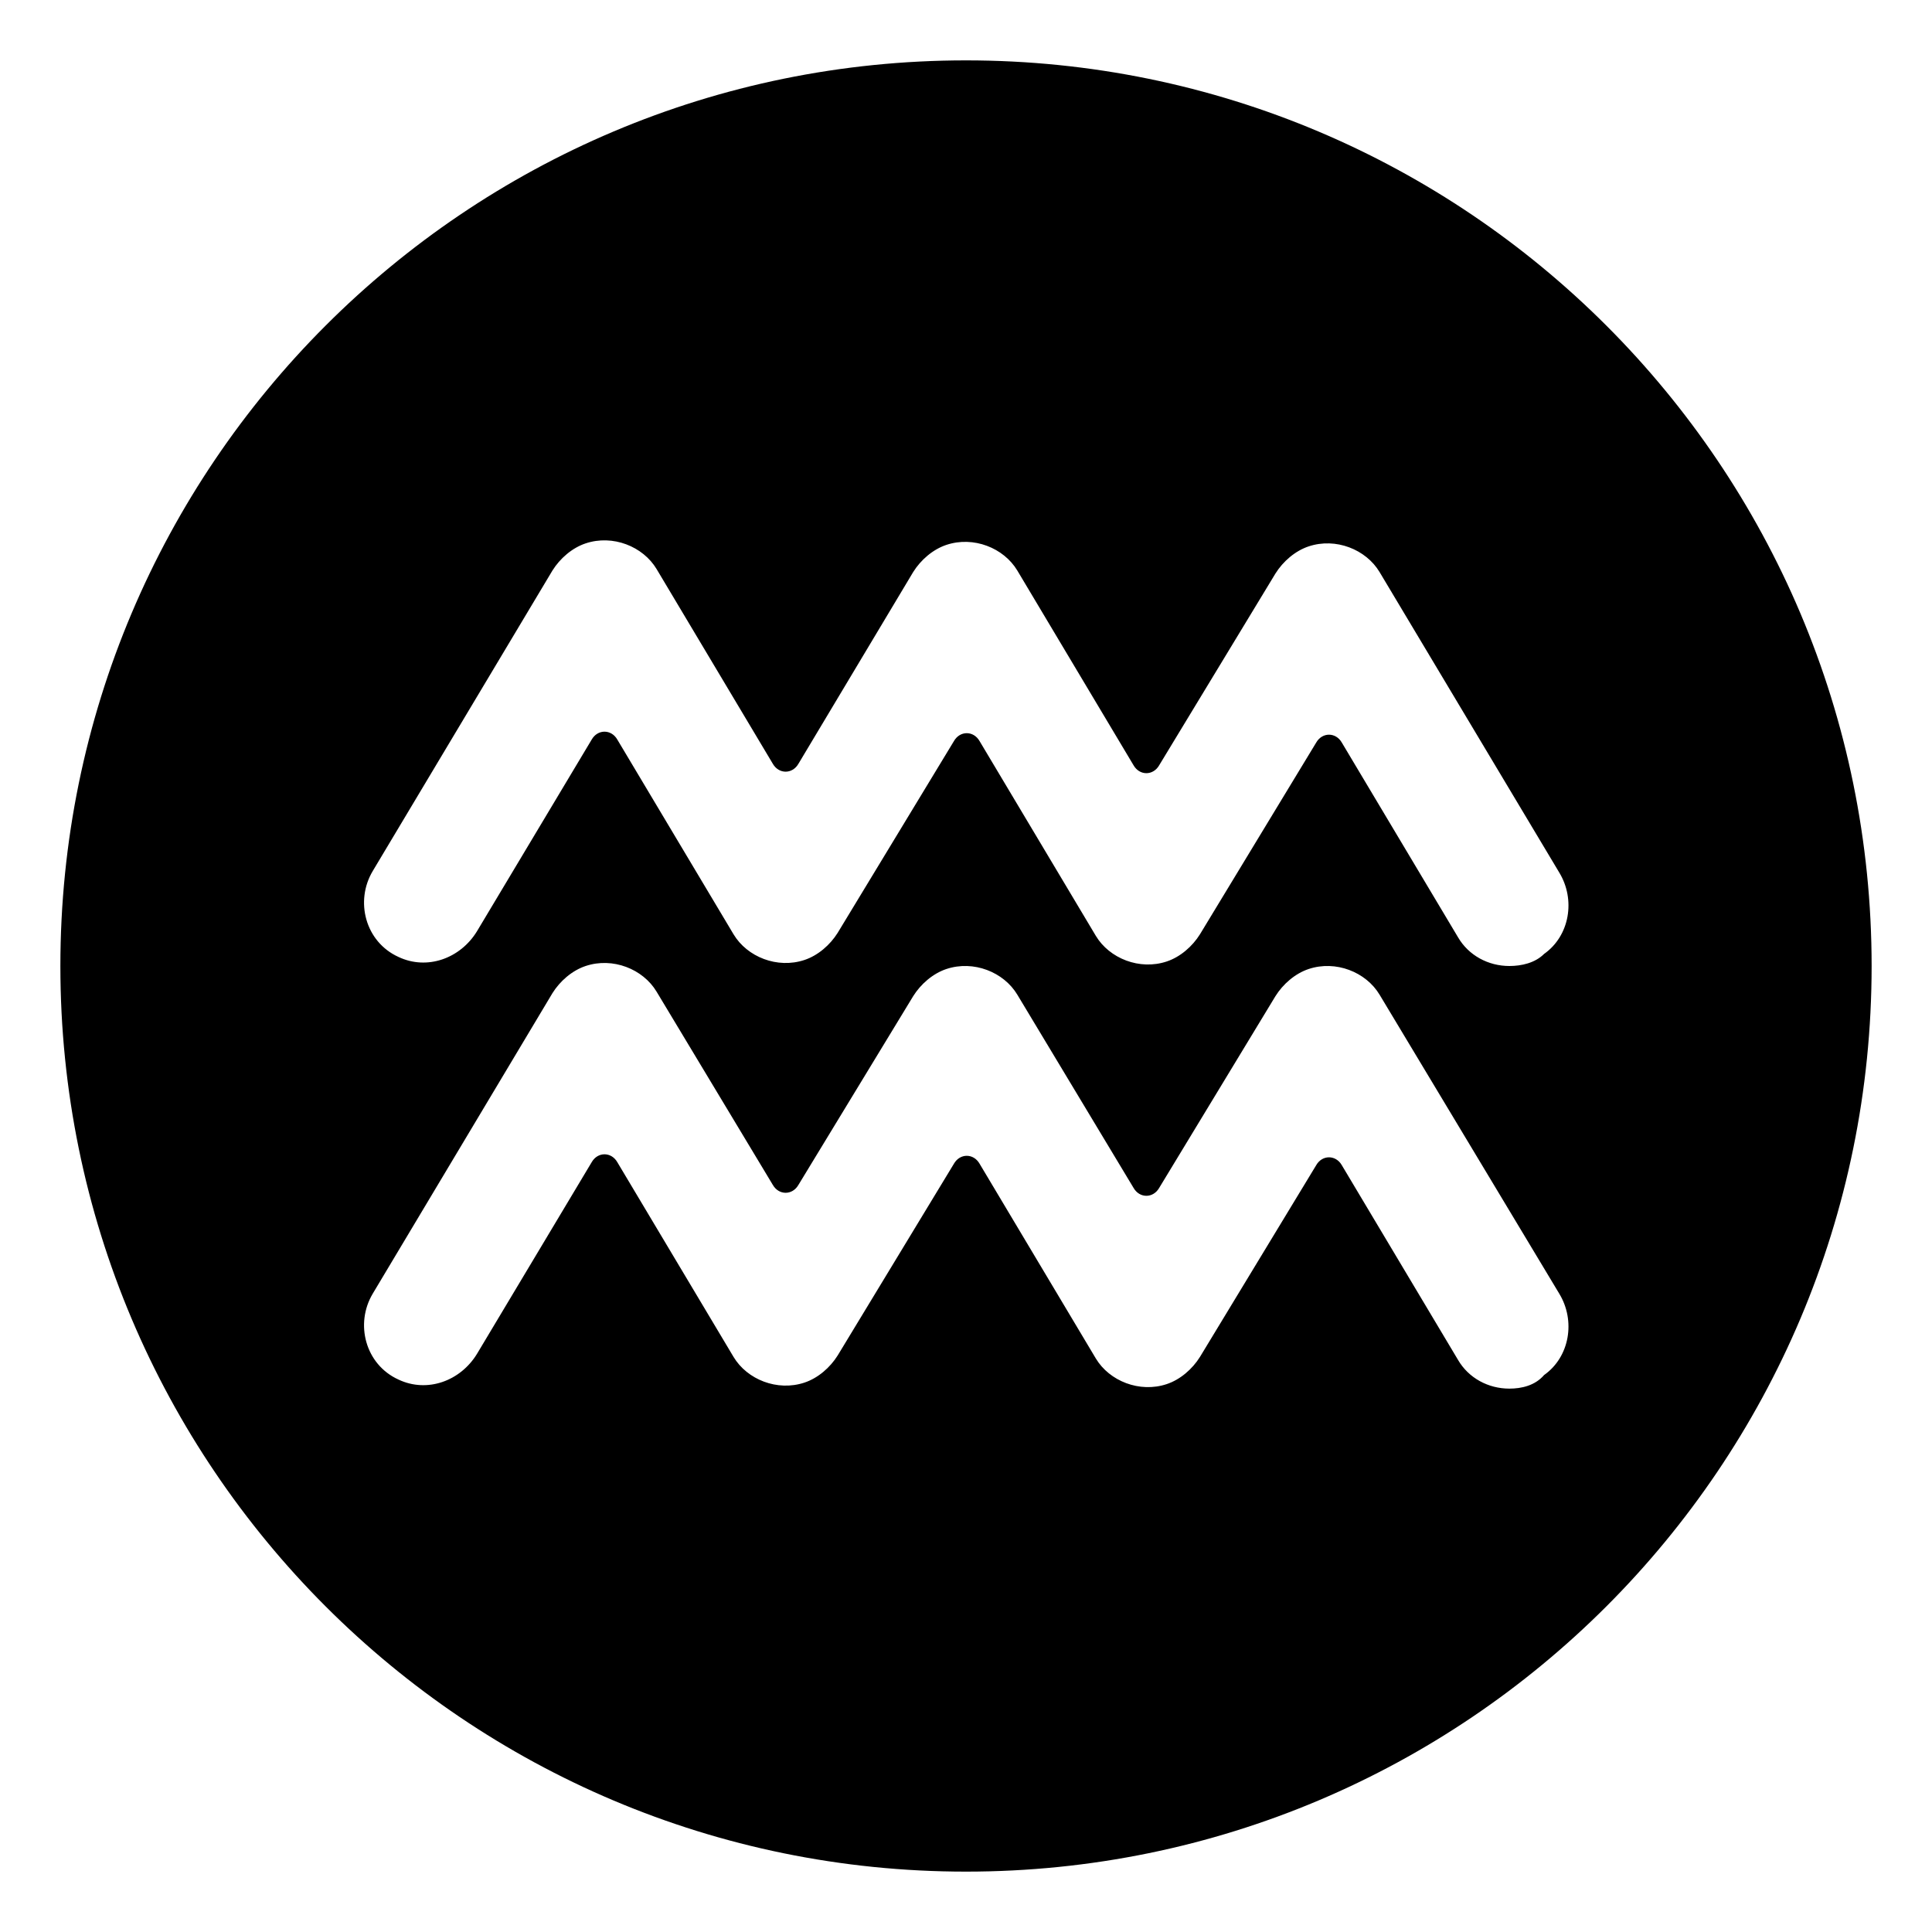 <svg viewBox="0 0 128 128" xmlns="http://www.w3.org/2000/svg" xmlns:xlink="http://www.w3.org/1999/xlink">
  <path d="M64,4C30.86,4,4,30.86,4,64s26.86,60,60,60s60-26.86,60-60S97.14,4,64,4z M102.3,91.1c-0.6,0.7-1.5,0.9-2.3,0.9 c-1.4,0-2.7-0.7-3.4-1.9l-7.7-12.9c-0.4-0.7-1.3-0.7-1.7,0l-7.7,12.7c-0.5,0.8-1.3,1.5-2.2,1.8c-1.8,0.6-3.8-0.2-4.7-1.7l-7.7-12.9 c-0.4-0.7-1.3-0.7-1.7,0l-7.7,12.7c-0.5,0.8-1.3,1.5-2.2,1.8c-1.8,0.6-3.8-0.2-4.7-1.7L40.9,77c-0.4-0.7-1.3-0.7-1.7,0l-7.6,12.7 c-1.1,1.8-3.3,2.6-5.2,1.7c-2.2-1-2.9-3.7-1.7-5.7l11.9-19.9c0.5-0.8,1.3-1.5,2.2-1.8c1.8-0.6,3.8,0.2,4.7,1.7l7.7,12.8 c0.4,0.7,1.3,0.7,1.7,0L60.5,66c0.5-0.8,1.3-1.5,2.2-1.8c1.8-0.6,3.8,0.2,4.7,1.7l7.7,12.8c0.4,0.7,1.3,0.7,1.7,0L84.5,66 c0.5-0.8,1.3-1.5,2.2-1.8c1.8-0.6,3.8,0.2,4.7,1.7l11.9,19.8C104.4,87.5,104,89.9,102.3,91.1z M102.3,63.2c-0.6,0.6-1.5,0.8-2.3,0.8 c-1.4,0-2.7-0.7-3.4-1.9l-7.7-12.9c-0.4-0.7-1.3-0.7-1.7,0l-7.7,12.7c-0.5,0.8-1.3,1.5-2.2,1.8c-1.8,0.6-3.8-0.2-4.7-1.7l-7.7-12.9 c-0.4-0.7-1.3-0.7-1.7,0l-7.7,12.7c-0.5,0.8-1.3,1.5-2.2,1.8c-1.8,0.6-3.8-0.2-4.7-1.7L40.9,49c-0.4-0.7-1.3-0.7-1.7,0l-7.6,12.7 c-1.1,1.8-3.3,2.6-5.2,1.7c-2.2-1-2.9-3.7-1.7-5.7l11.9-19.9c0.5-0.8,1.3-1.5,2.2-1.8c1.8-0.6,3.8,0.2,4.7,1.7l7.7,12.9 c0.4,0.7,1.3,0.7,1.7,0l7.6-12.7c0.5-0.8,1.3-1.5,2.2-1.8c1.8-0.6,3.8,0.2,4.7,1.7l7.7,12.9c0.4,0.7,1.3,0.7,1.7,0L84.5,38 c0.5-0.8,1.3-1.5,2.2-1.8c1.8-0.6,3.8,0.2,4.7,1.7l11.9,19.9C104.4,59.6,104,62,102.3,63.2z"/>
</svg>
